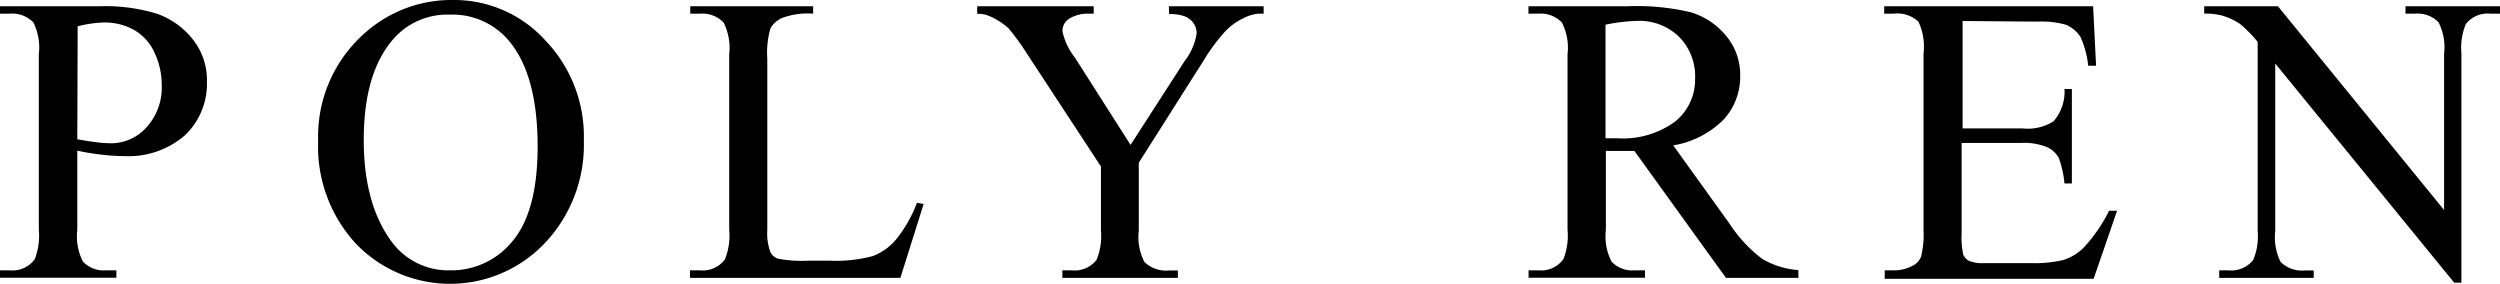 <svg xmlns="http://www.w3.org/2000/svg" viewBox="0 0 203.44 23.12"><title>资源 8</title><g id="图层_2" data-name="图层 2"><g id="图层_1-2" data-name="图层 1"><path d="M6.29,12.26V18.7a4.51,4.51,0,0,0,.46,2.59A2.34,2.34,0,0,0,8.62,22h.85v.6H0V22H.83a2.22,2.22,0,0,0,2-.91,5.38,5.38,0,0,0,.33-2.4V4.42a4.65,4.65,0,0,0-.44-2.59A2.39,2.39,0,0,0,.83,1.11H0V.51H8.1a14.35,14.35,0,0,1,4.68.61,6.44,6.44,0,0,1,2.89,2.06,5.3,5.3,0,0,1,1.17,3.44A5.8,5.8,0,0,1,15.06,11a7,7,0,0,1-5,1.7,14.22,14.22,0,0,1-1.73-.11Q7.35,12.49,6.29,12.26Zm0-.93q.86.16,1.53.24A9.58,9.58,0,0,0,9,11.66a3.88,3.88,0,0,0,2.93-1.31,4.77,4.77,0,0,0,1.23-3.4,6.11,6.11,0,0,0-.59-2.67,4,4,0,0,0-1.66-1.84,4.86,4.86,0,0,0-2.45-.61,9.64,9.64,0,0,0-2.14.31Z"/><path d="M36.9,0a10,10,0,0,1,7.46,3.27,11.28,11.28,0,0,1,3.15,8.16,11.62,11.62,0,0,1-3.18,8.36A10.63,10.63,0,0,1,29,19.87a11.64,11.64,0,0,1-3.11-8.4,11.18,11.18,0,0,1,3.59-8.59A10.58,10.58,0,0,1,36.9,0Zm-.31,1.19a5.83,5.83,0,0,0-4.76,2.2q-2.23,2.74-2.23,8t2.31,8.33A5.72,5.72,0,0,0,36.61,22a6.41,6.41,0,0,0,5.14-2.43q2-2.43,2-7.66,0-5.67-2.23-8.46A6,6,0,0,0,36.59,1.19Z"/><path d="M74.62,16.5l.54.11-1.89,6H56.15V22H57a2.22,2.22,0,0,0,2-.91,5.26,5.26,0,0,0,.34-2.41V4.42a4.56,4.56,0,0,0-.46-2.59A2.39,2.39,0,0,0,57,1.11h-.83V.51h10v.6a6.12,6.12,0,0,0-2.47.33,2,2,0,0,0-1,.86,7.11,7.11,0,0,0-.26,2.49V18.68a4.52,4.52,0,0,0,.26,1.86,1.16,1.16,0,0,0,.6.51,10.57,10.57,0,0,0,2.54.16h1.61a11.69,11.69,0,0,0,3.57-.37,4.65,4.65,0,0,0,1.88-1.33A10.9,10.9,0,0,0,74.62,16.5Z"/><path d="M95.12.51h7.71v.6h-.42a3.34,3.34,0,0,0-1.24.38,4.85,4.85,0,0,0-1.48,1.08A14.66,14.66,0,0,0,98,4.84l-5.33,8.4v5.54a4.38,4.38,0,0,0,.46,2.54,2.52,2.52,0,0,0,2,.69h.72v.6H86.45V22h.78a2.25,2.25,0,0,0,2-.85,5,5,0,0,0,.36-2.38V13.55L83.52,4.29a19.55,19.55,0,0,0-1.46-2,5.74,5.74,0,0,0-1.59-1,2.18,2.18,0,0,0-.95-.16V.51H89v.6h-.49a2.85,2.85,0,0,0-1.41.36,1.16,1.16,0,0,0-.64,1.08,5.16,5.16,0,0,0,1,2.12L92,11.79,96.38,5a5,5,0,0,0,1-2.28,1.45,1.45,0,0,0-.24-.81,1.58,1.58,0,0,0-.68-.56,3.28,3.28,0,0,0-1.32-.2Z"/><path d="M146.35,22.61h-5.9L133,12.28l-1.35,0h-.46l-.51,0V18.7a4.52,4.52,0,0,0,.46,2.59A2.32,2.32,0,0,0,133,22h.86v.6h-9.47V22h.83a2.22,2.22,0,0,0,2-.91,5.15,5.15,0,0,0,.34-2.4V4.42a4.51,4.51,0,0,0-.46-2.59,2.39,2.39,0,0,0-1.89-.72h-.83V.51h8.05A19.15,19.15,0,0,1,137.6,1a5.94,5.94,0,0,1,2.84,1.89,4.92,4.92,0,0,1,1.17,3.28,5.16,5.16,0,0,1-1.33,3.54,7.51,7.51,0,0,1-4.12,2.12l4.56,6.34a11.34,11.34,0,0,0,2.69,2.9,6.77,6.77,0,0,0,2.93.91Zm-15.7-11.36h.91a7.19,7.19,0,0,0,4.77-1.37,4.38,4.38,0,0,0,1.61-3.49A4.55,4.55,0,0,0,136.64,3a4.64,4.64,0,0,0-3.43-1.3,14.38,14.38,0,0,0-2.56.31Z"/><path d="M159.71,1.71v8.74h4.86a4,4,0,0,0,2.53-.57A3.67,3.67,0,0,0,168,7.24h.6v7.69H168a8.42,8.42,0,0,0-.46-2.07,2,2,0,0,0-1-.9,4.91,4.91,0,0,0-2.05-.33h-4.86v7.29a6.77,6.77,0,0,0,.13,1.79,1,1,0,0,0,.46.51,2.77,2.77,0,0,0,1.24.19h3.75a10.16,10.16,0,0,0,2.72-.26,4.06,4.06,0,0,0,1.63-1,12.54,12.54,0,0,0,2.07-3h.65l-1.91,5.54h-17V22h.78a3.1,3.1,0,0,0,1.48-.37,1.37,1.37,0,0,0,.71-.78,7.69,7.69,0,0,0,.19-2.14V4.35a4.75,4.75,0,0,0-.42-2.59,2.52,2.52,0,0,0-2-.65h-.78V.51h17l.24,4.84h-.64A7.65,7.65,0,0,0,169.3,3a2.6,2.6,0,0,0-1.23-1,7.38,7.38,0,0,0-2.3-.24Z"/><path d="M179.37.51h6l13.52,16.58V4.34a4.39,4.39,0,0,0-.46-2.54,2.42,2.42,0,0,0-1.91-.69h-.77V.51h7.69v.6h-.78a2.25,2.25,0,0,0-2,.85,5,5,0,0,0-.36,2.38V23h-.59L185.15,5.17V18.78a4.52,4.52,0,0,0,.44,2.54,2.45,2.45,0,0,0,1.91.69h.78v.6h-7.69V22h.77a2.27,2.27,0,0,0,2-.85,5,5,0,0,0,.36-2.38V3.41a10.09,10.09,0,0,0-1.46-1.48,5.37,5.37,0,0,0-1.46-.67,5.2,5.2,0,0,0-1.43-.15Z"/></g></g></svg>